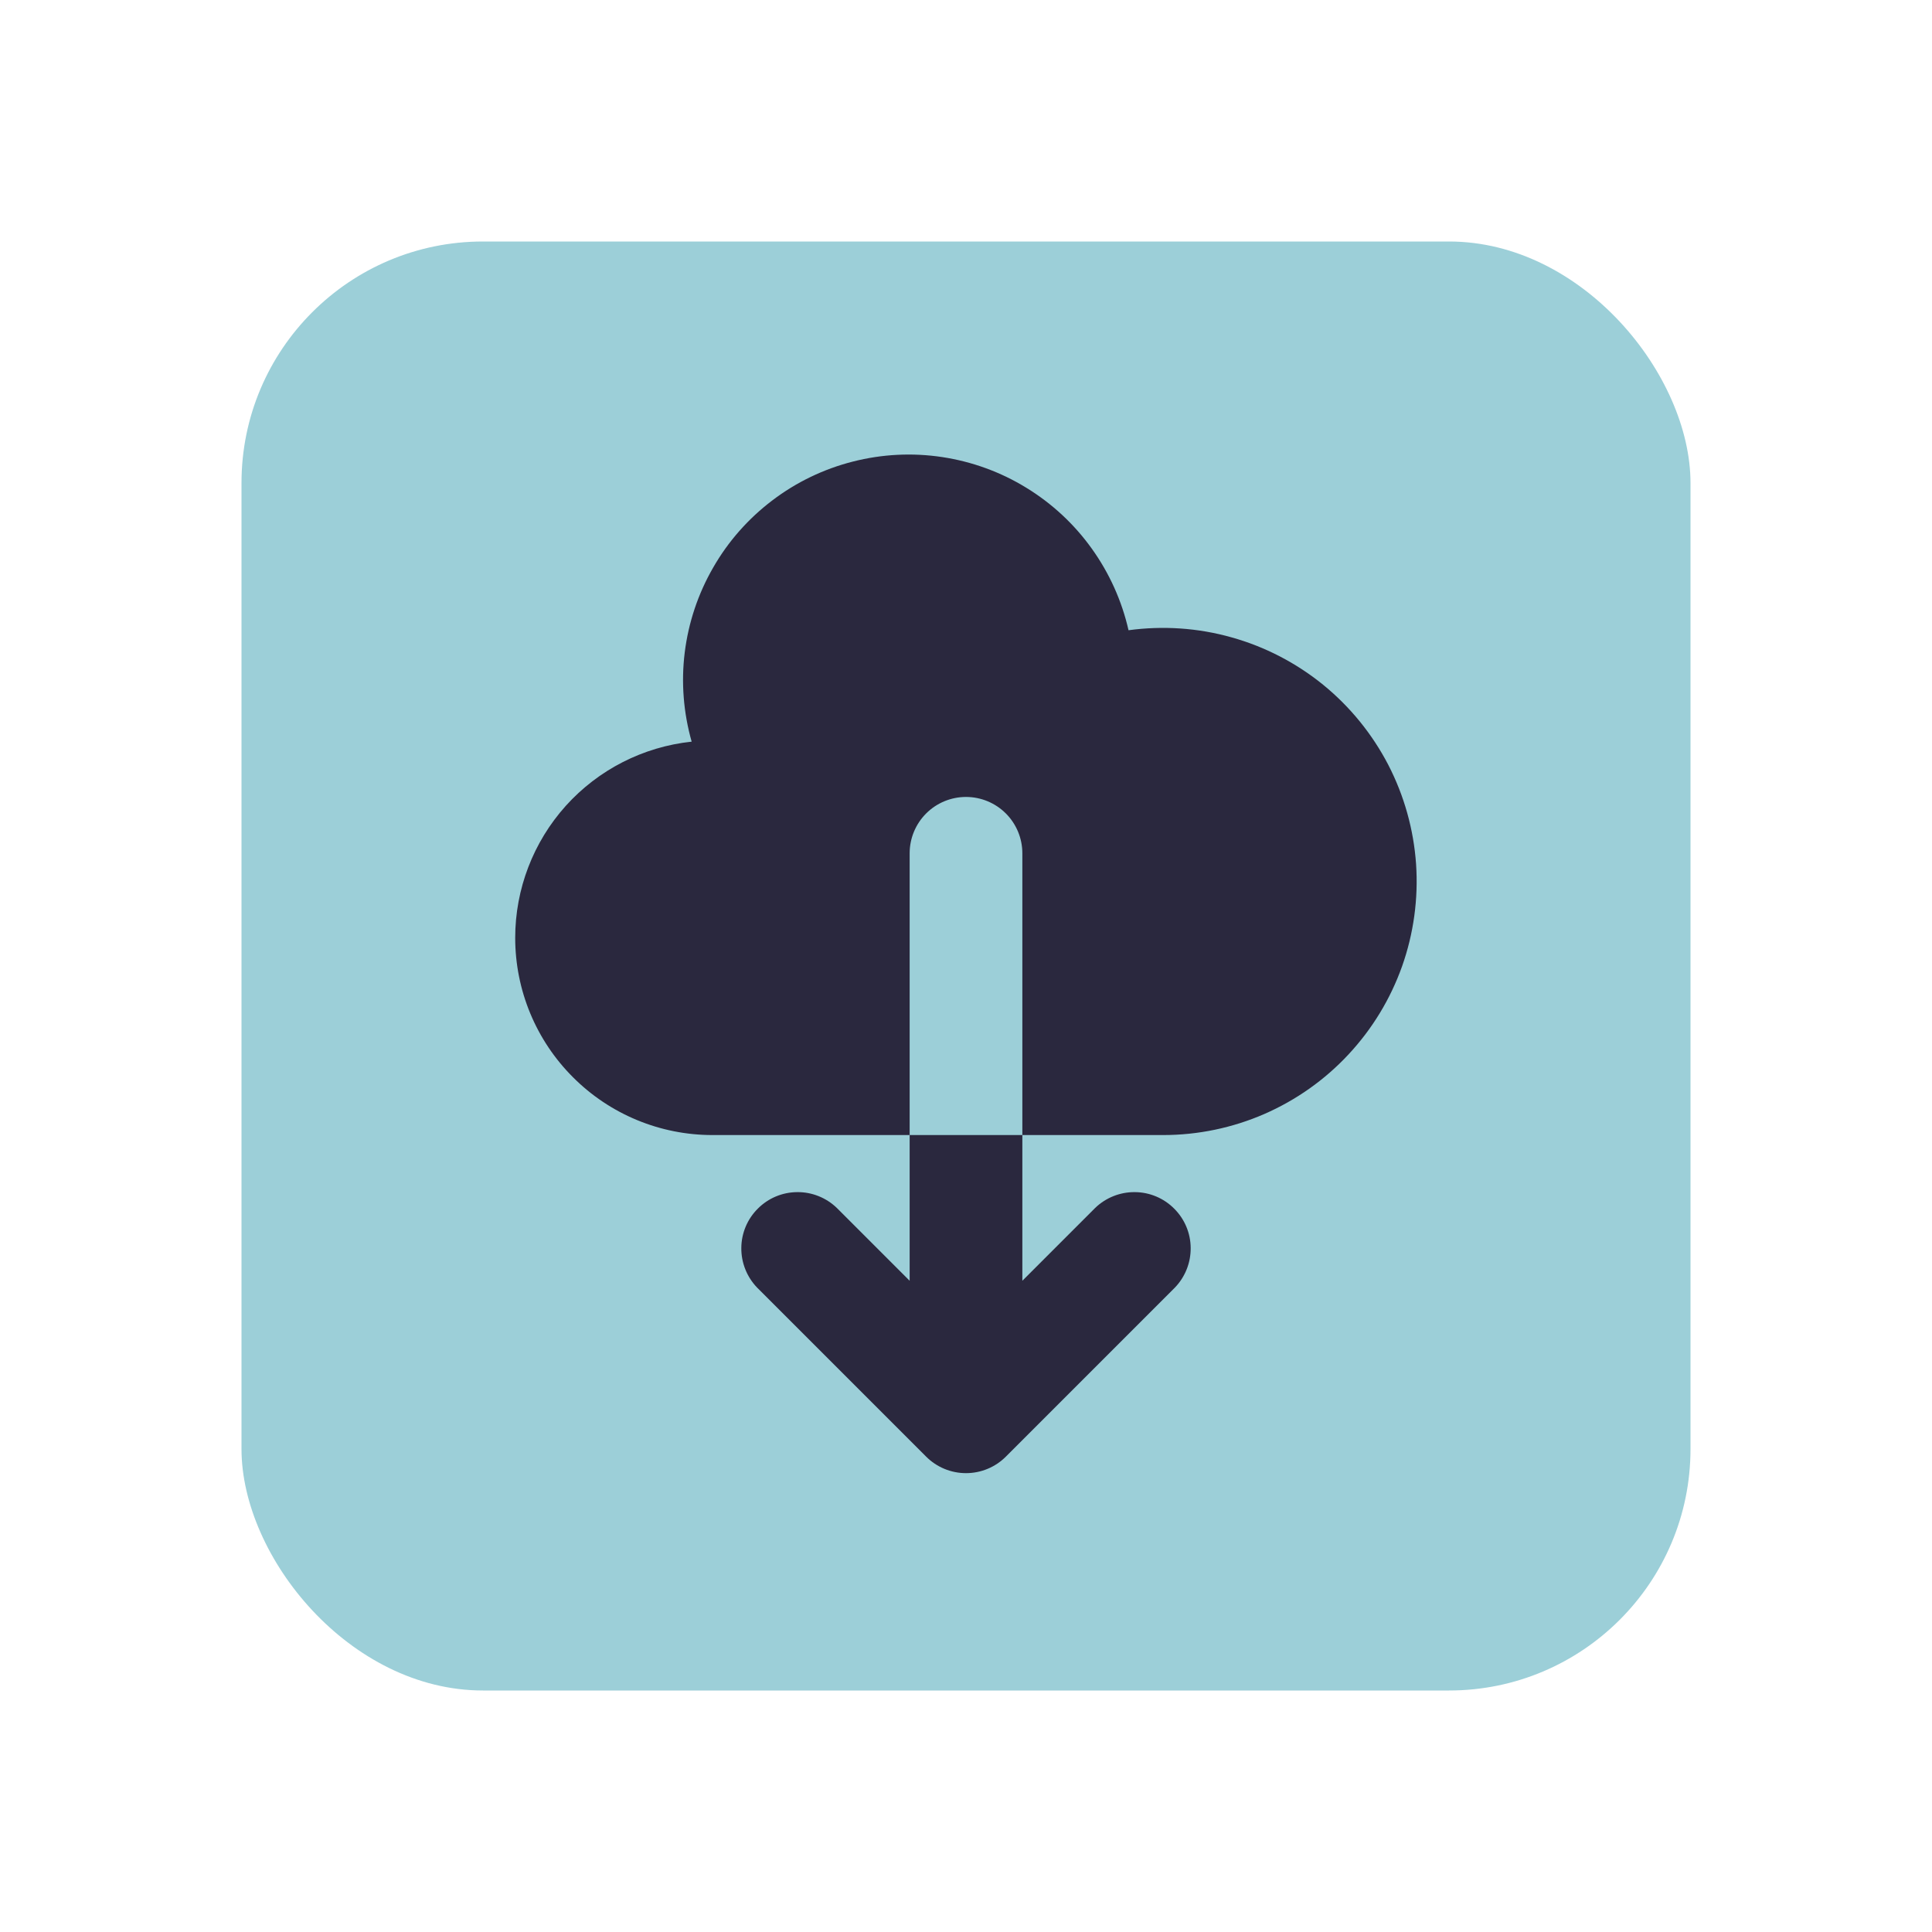 <?xml version="1.0" encoding="UTF-8" standalone="no"?>
<svg
   width="24"
   height="24"
   viewBox="0 0 24 24"
   fill="none"
   version="1.1"
   id="svg6"
   sodipodi:docname="downloads.svg"
   inkscape:version="1.2.1 (9c6d41e410, 2022-07-14)"
   xmlns:inkscape="http://www.inkscape.org/namespaces/inkscape"
   xmlns:sodipodi="http://sodipodi.sourceforge.net/DTD/sodipodi-0.dtd"
   xmlns="http://www.w3.org/2000/svg"
   xmlns:svg="http://www.w3.org/2000/svg">
  <defs
     id="defs10" />
  <sodipodi:namedview
     id="namedview8"
     pagecolor="#ffffff"
     bordercolor="#000000"
     borderopacity="0.25"
     inkscape:showpageshadow="2"
     inkscape:pageopacity="0.0"
     inkscape:pagecheckerboard="0"
     inkscape:deskcolor="#d1d1d1"
     showgrid="false"
     inkscape:zoom="42.791667"
     inkscape:cx="9.9902629"
     inkscape:cy="12"
     inkscape:window-width="2560"
     inkscape:window-height="1349"
     inkscape:window-x="-11"
     inkscape:window-y="-11"
     inkscape:window-maximized="1"
     inkscape:current-layer="svg6" />
  <rect
     x="3"
     y="3"
     width="18"
     height="18"
     rx="3"
     fill="#89dceb"
     id="rect2"
     style="fill:#9ccfd8;fill-opacity:1" />
  <path
     fill-rule="evenodd"
     clip-rule="evenodd"
     d="M6.4 11.65C6.4 12.3 6.658 12.923 7.118 13.382C7.577 13.842 8.2 14.1 8.85 14.1H11.3V15.91L10.395 15.005C10.263 14.878 10.086 14.807 9.903 14.809C9.719 14.81 9.543 14.884 9.414 15.014C9.284 15.143 9.21 15.319 9.209 15.502C9.207 15.686 9.278 15.863 9.405 15.995L11.505 18.095C11.636 18.226 11.814 18.3 12 18.3C12.186 18.3 12.364 18.226 12.495 18.095L14.595 15.995C14.722 15.863 14.793 15.686 14.791 15.502C14.79 15.319 14.716 15.143 14.586 15.014C14.457 14.884 14.281 14.81 14.098 14.809C13.914 14.807 13.737 14.878 13.605 15.005L12.7 15.91V14.1H14.45C14.882 14.1 15.309 14.011 15.705 13.839C16.101 13.666 16.457 13.415 16.751 13.099C17.046 12.783 17.272 12.411 17.417 12.004C17.561 11.597 17.62 11.165 17.591 10.734C17.561 10.303 17.443 9.883 17.245 9.5C17.046 9.117 16.77 8.778 16.436 8.506C16.101 8.234 15.713 8.033 15.297 7.917C14.882 7.8 14.447 7.771 14.019 7.829C13.936 7.464 13.781 7.12 13.563 6.816C13.345 6.511 13.068 6.254 12.749 6.059C12.43 5.863 12.075 5.734 11.705 5.678C11.335 5.622 10.957 5.641 10.594 5.734C10.232 5.826 9.891 5.99 9.593 6.217C9.295 6.443 9.045 6.726 8.859 7.051C8.672 7.375 8.552 7.734 8.506 8.105C8.46 8.476 8.49 8.853 8.592 9.213C7.99 9.277 7.433 9.561 7.028 10.011C6.624 10.461 6.4 11.045 6.4 11.65V11.65ZM12.7 14.1H11.3V10.6C11.3 10.414 11.374 10.236 11.505 10.105C11.636 9.974 11.814 9.9 12 9.9C12.186 9.9 12.364 9.974 12.495 10.105C12.626 10.236 12.7 10.414 12.7 10.6V14.1Z"
     fill="#11111b"
     id="path4"
     style="fill:#2a283e;fill-opacity:1" />
</svg>
